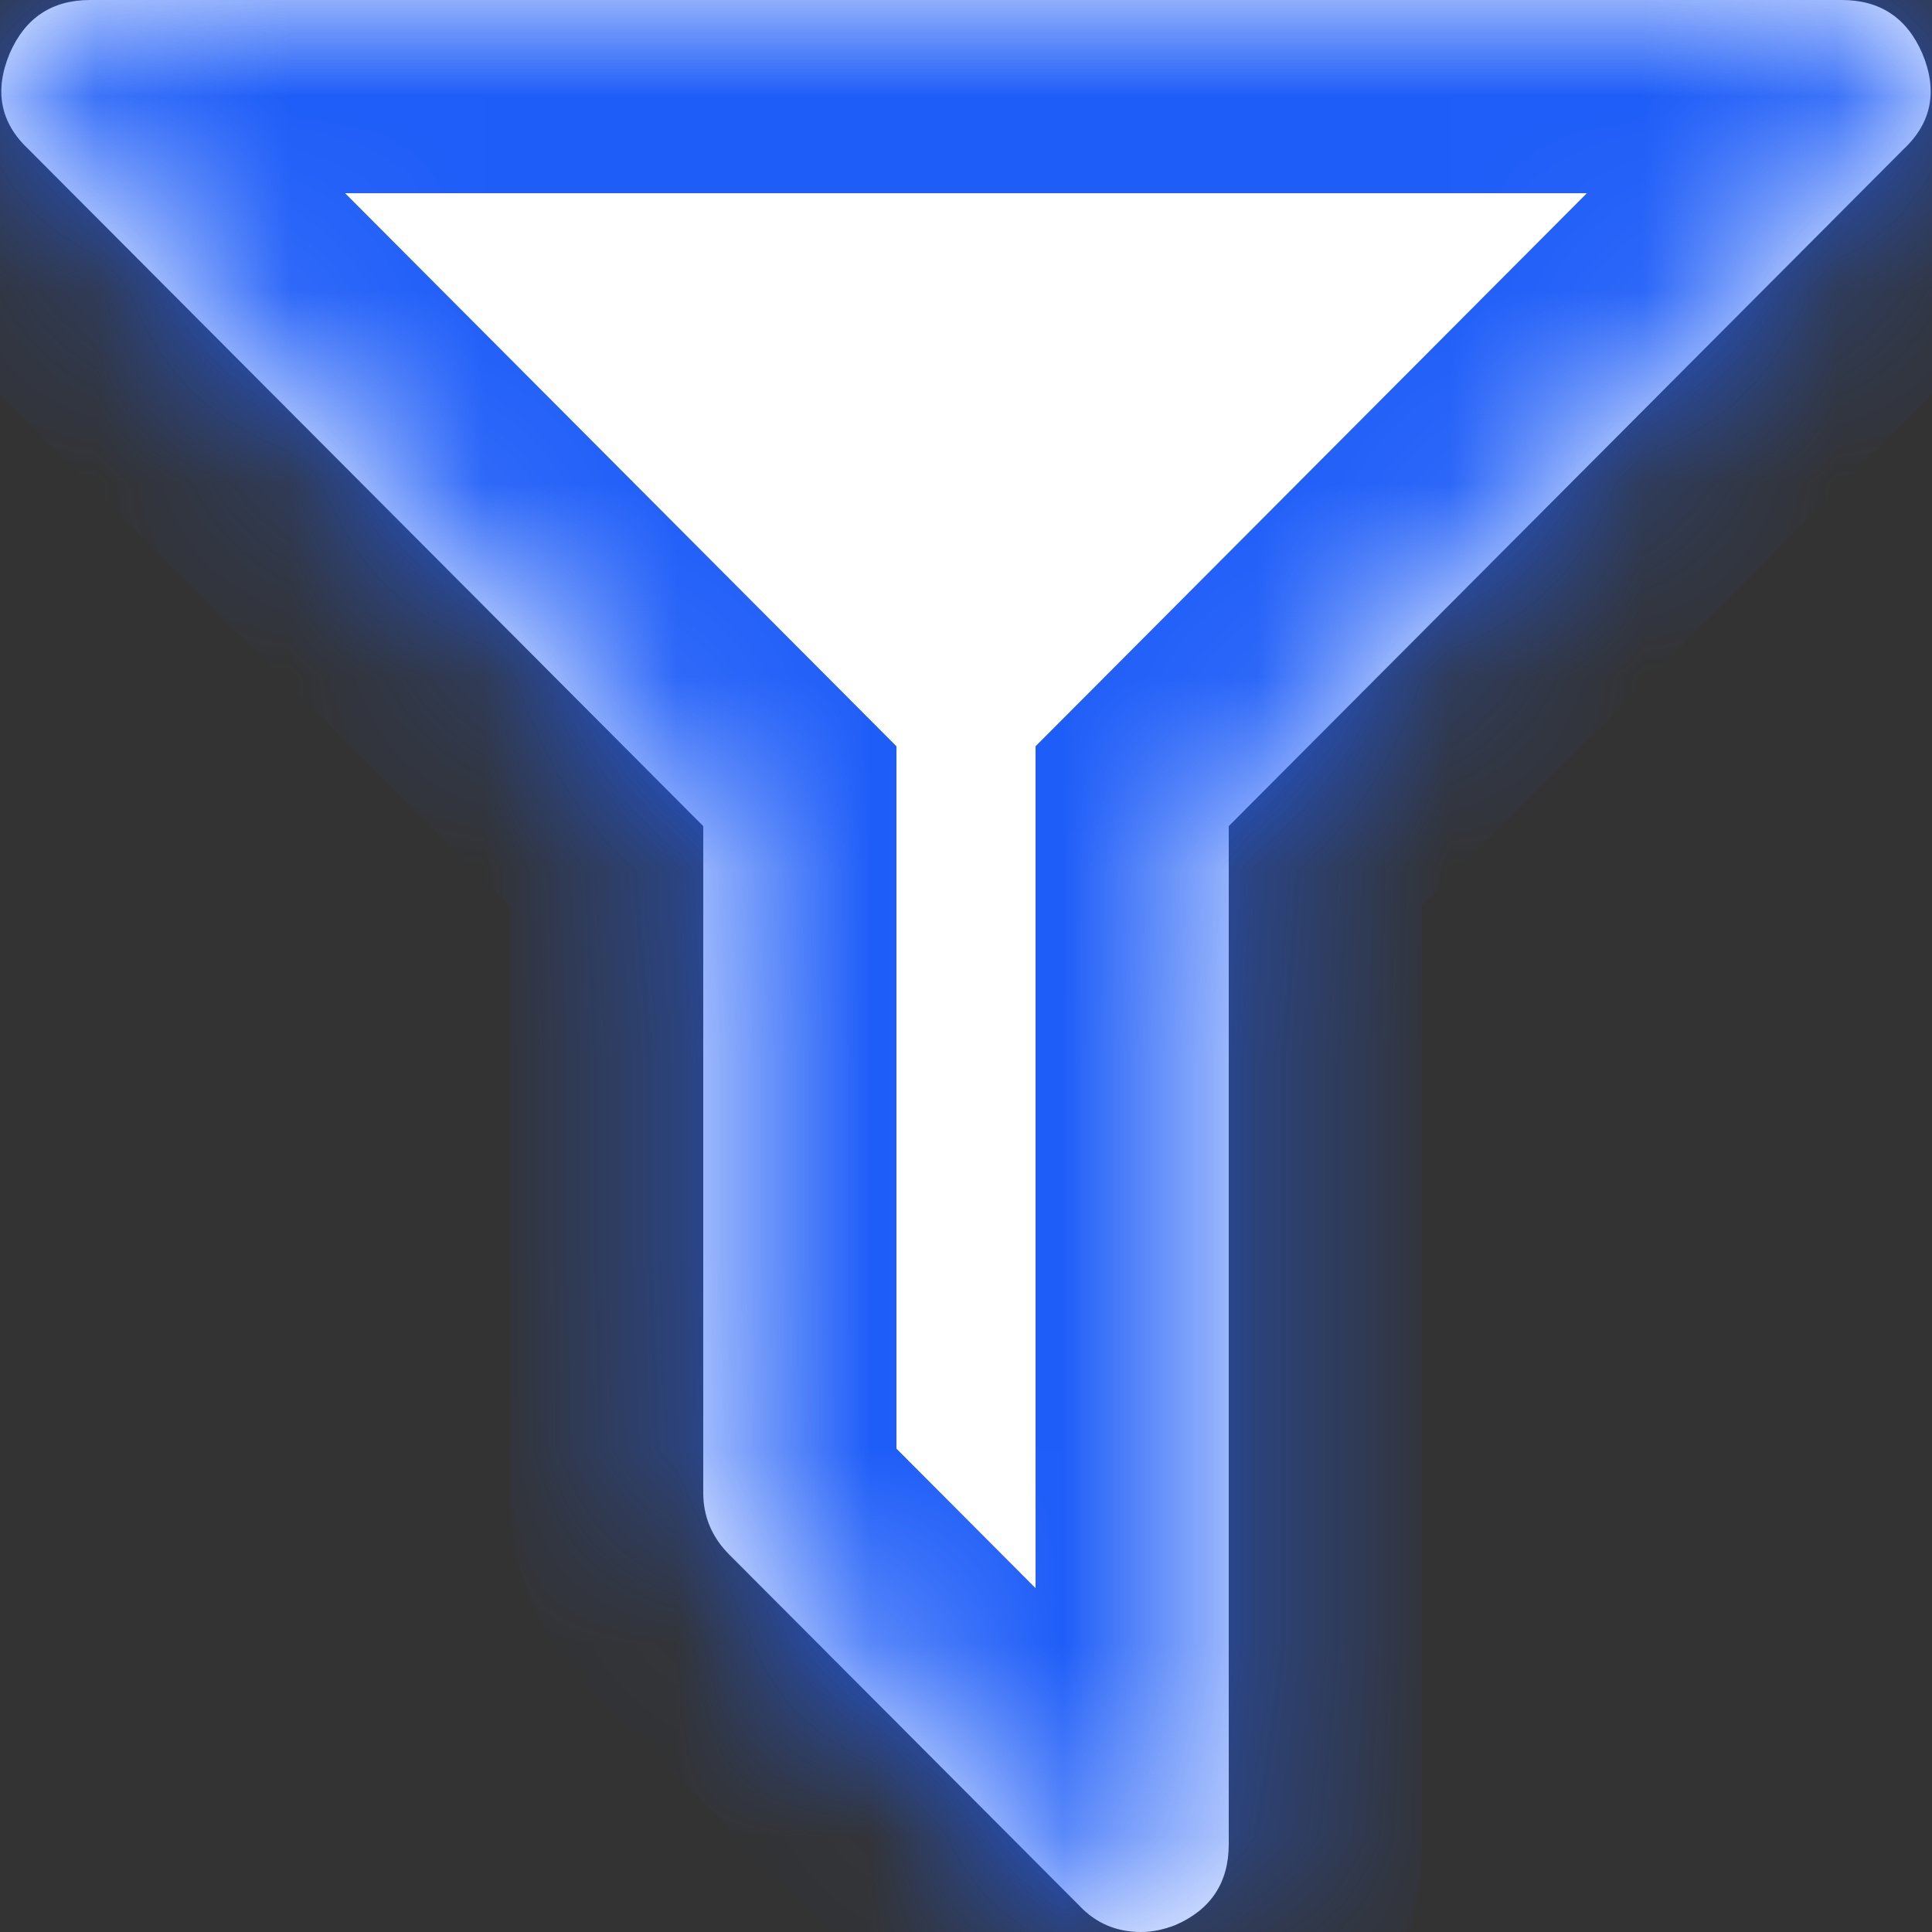 ﻿<?xml version="1.0" encoding="utf-8"?>
<svg version="1.1" xmlns:xlink="http://www.w3.org/1999/xlink" width="10px" height="10px" xmlns="http://www.w3.org/2000/svg">
  <rect width="100%" height="100%" fill="#333333" stroke="none"/>
  <defs>
    <mask fill="white" id="clip32">
      <path d="M 9.533 0  C 9.731 0  9.87 0.092  9.95 0.277  C 10.031 0.471  9.998 0.637  9.851 0.774  L 6.36 4.276  L 6.36 9.545  C 6.36 9.744  6.268 9.884  6.084 9.964  C 6.022 9.988  5.963 10  5.907 10  C 5.779 10  5.673 9.955  5.588 9.865  L 3.775 8.047  C 3.685 7.957  3.64 7.85  3.64 7.727  L 3.64 4.276  L 0.149 0.774  C 0.002 0.637  -0.031 0.471  0.05 0.277  C 0.13 0.092  0.269 0  0.467 0  L 9.533 0  Z " fill-rule="evenodd" />
    </mask>
  </defs>
  <g transform="matrix(1 0 0 1 -40 -47 )">
    <path d="M 9.533 0  C 9.731 0  9.87 0.092  9.95 0.277  C 10.031 0.471  9.998 0.637  9.851 0.774  L 6.36 4.276  L 6.36 9.545  C 6.36 9.744  6.268 9.884  6.084 9.964  C 6.022 9.988  5.963 10  5.907 10  C 5.779 10  5.673 9.955  5.588 9.865  L 3.775 8.047  C 3.685 7.957  3.64 7.85  3.64 7.727  L 3.64 4.276  L 0.149 0.774  C 0.002 0.637  -0.031 0.471  0.05 0.277  C 0.13 0.092  0.269 0  0.467 0  L 9.533 0  Z " fill-rule="nonzero" fill="#ffffff" stroke="none" transform="matrix(1 0 0 1 40 47 )" />
    <path d="M 9.533 0  C 9.731 0  9.87 0.092  9.95 0.277  C 10.031 0.471  9.998 0.637  9.851 0.774  L 6.36 4.276  L 6.36 9.545  C 6.36 9.744  6.268 9.884  6.084 9.964  C 6.022 9.988  5.963 10  5.907 10  C 5.779 10  5.673 9.955  5.588 9.865  L 3.775 8.047  C 3.685 7.957  3.64 7.85  3.64 7.727  L 3.64 4.276  L 0.149 0.774  C 0.002 0.637  -0.031 0.471  0.05 0.277  C 0.13 0.092  0.269 0  0.467 0  L 9.533 0  Z " stroke-width="2" stroke="#1e5df8" fill="none" transform="matrix(1 0 0 1 40 47 )" mask="url(#clip32)" />
  </g>
</svg>